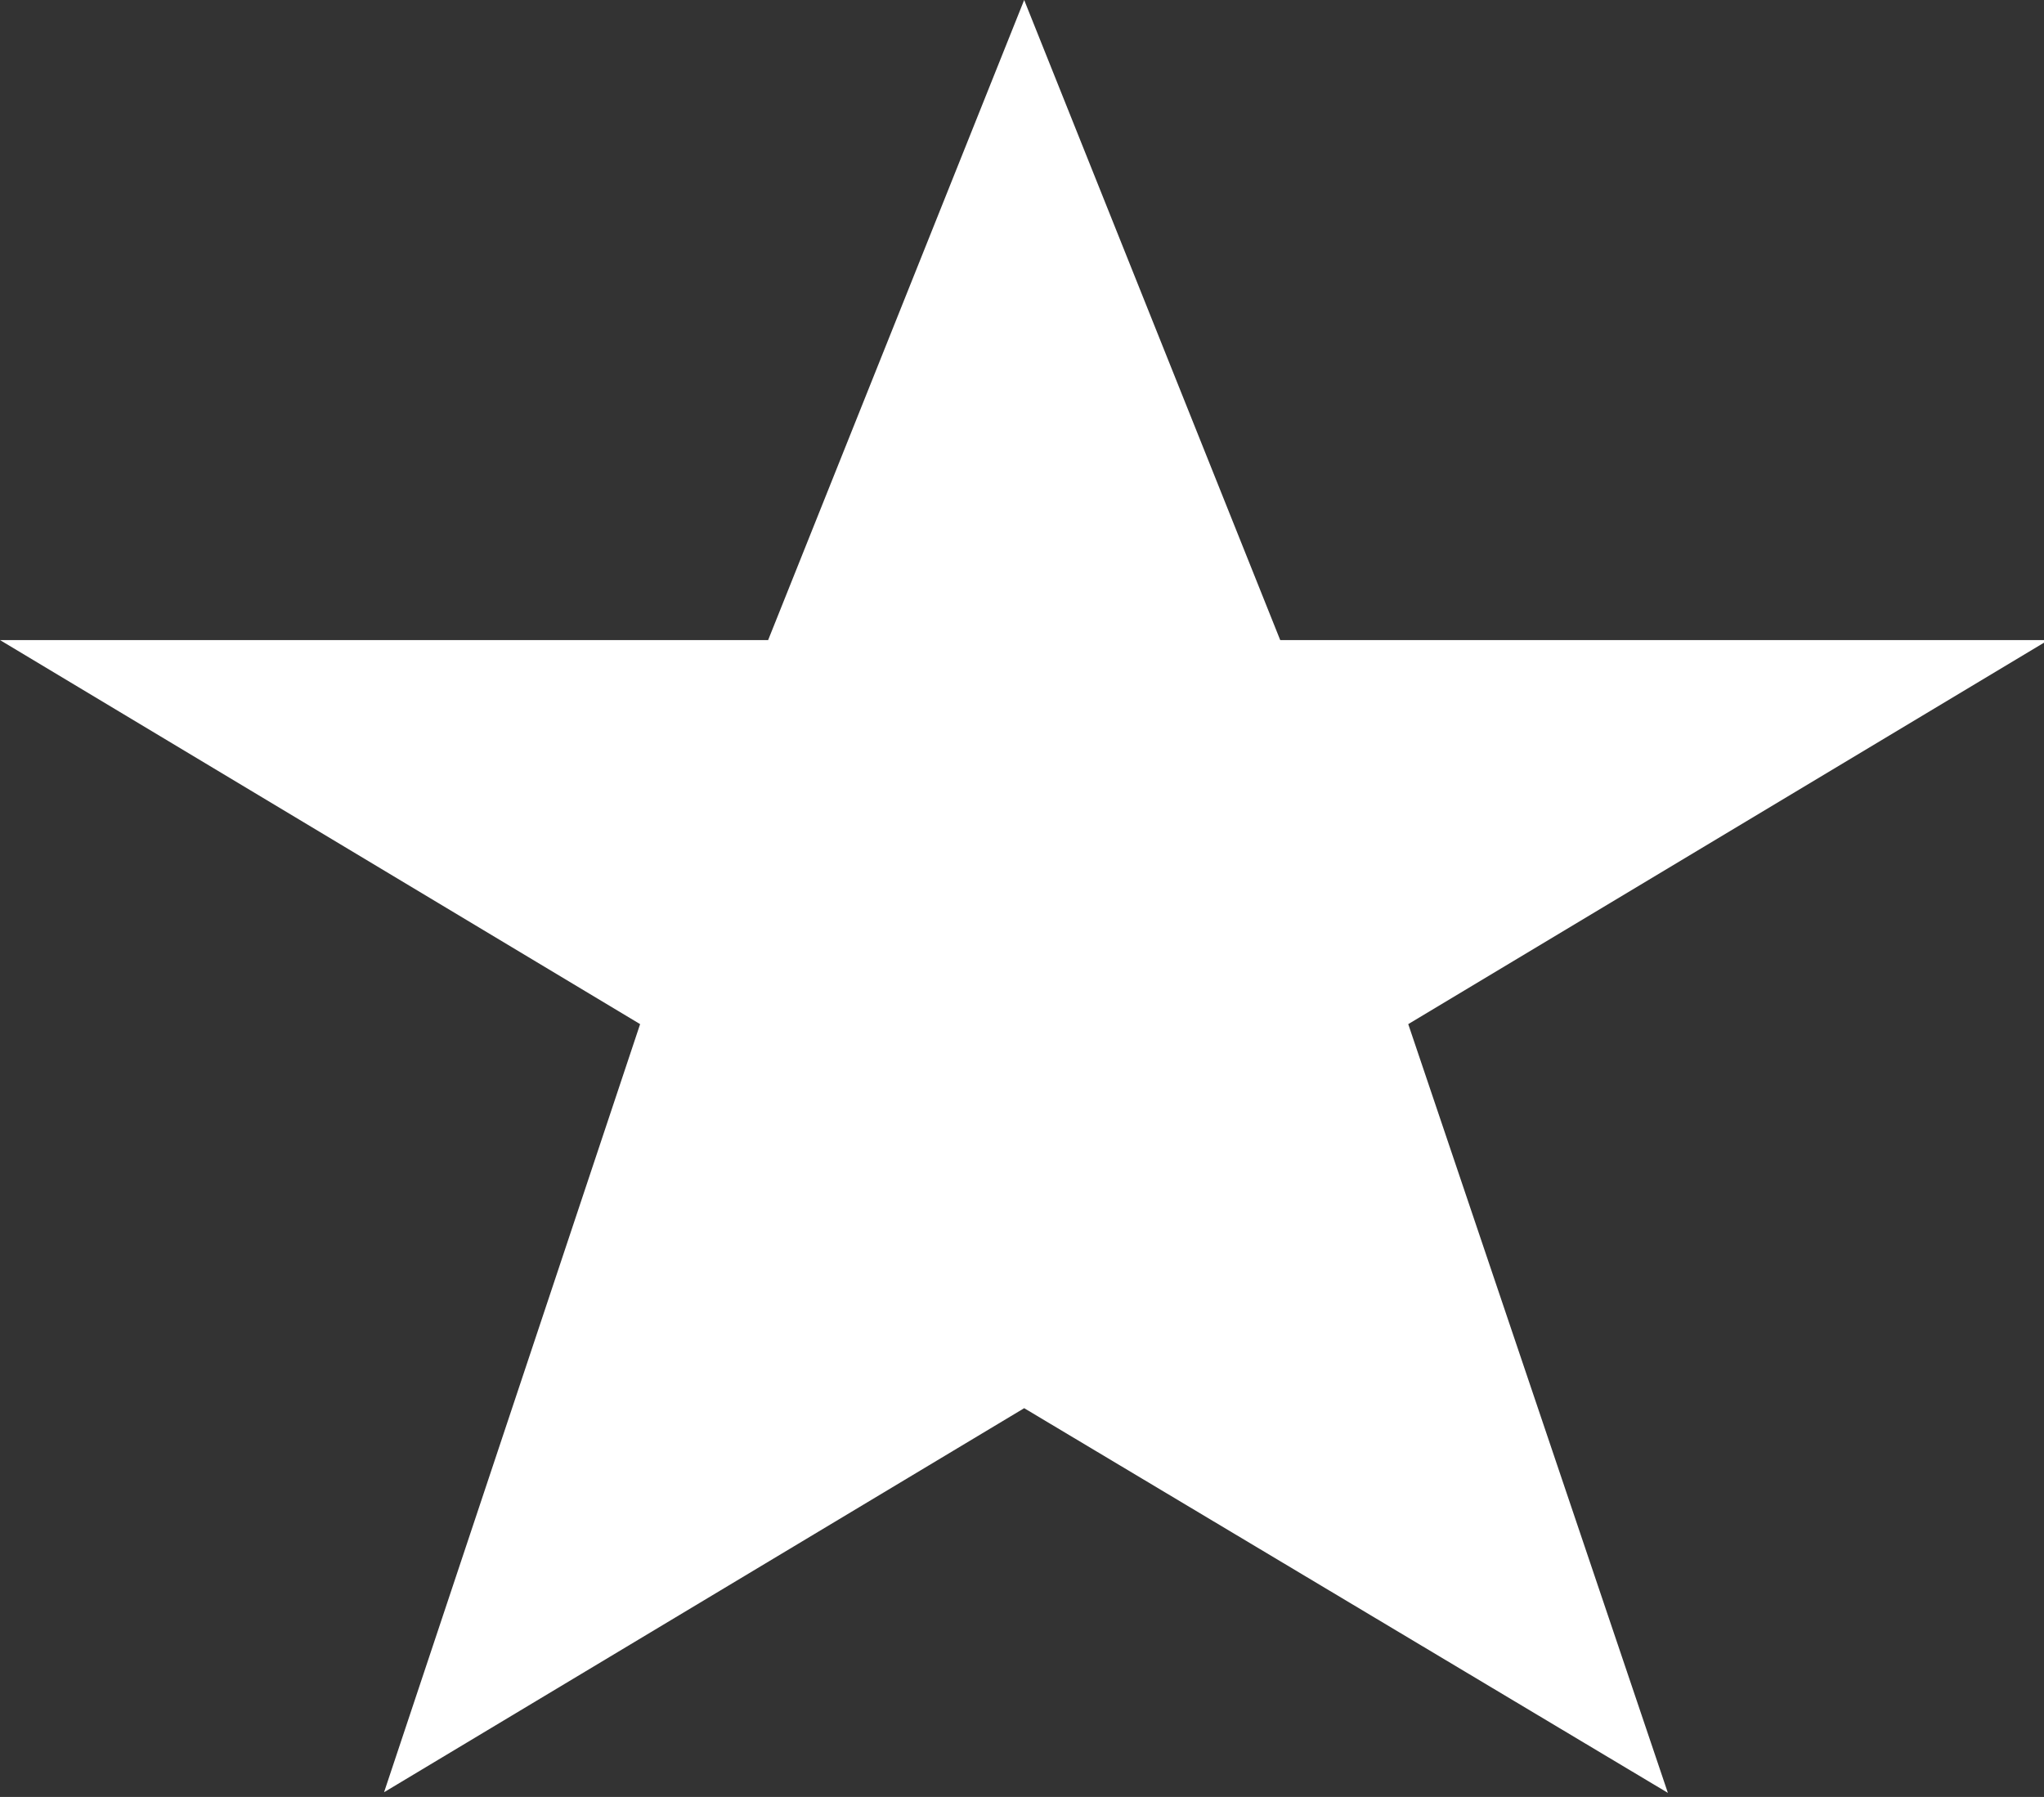 <?xml version="1.0" encoding="utf-8"?>
<!-- Generator: Adobe Illustrator 15.0.0, SVG Export Plug-In . SVG Version: 6.00 Build 0)  -->
<!DOCTYPE svg PUBLIC "-//W3C//DTD SVG 1.1//EN" "http://www.w3.org/Graphics/SVG/1.1/DTD/svg11.dtd">
<svg version="1.1" id="Layer_1" xmlns="http://www.w3.org/2000/svg" xmlns:xlink="http://www.w3.org/1999/xlink" x="0px" y="0px"
	 width="15.966px" height="14.037px" viewBox="0 0 15.966 14.037" enable-background="new 0 0 15.966 14.037" xml:space="preserve">
<rect x="0" y="0" width="15.966" height="14.037" fill="#333333" stroke="none"/>
<path fill="#FFFFFF" d="M16,5h-6L8,0L6,5H0l5,3l-2,6l5-3l5.028,3.005L11,8L16,5z"/>
</svg>
